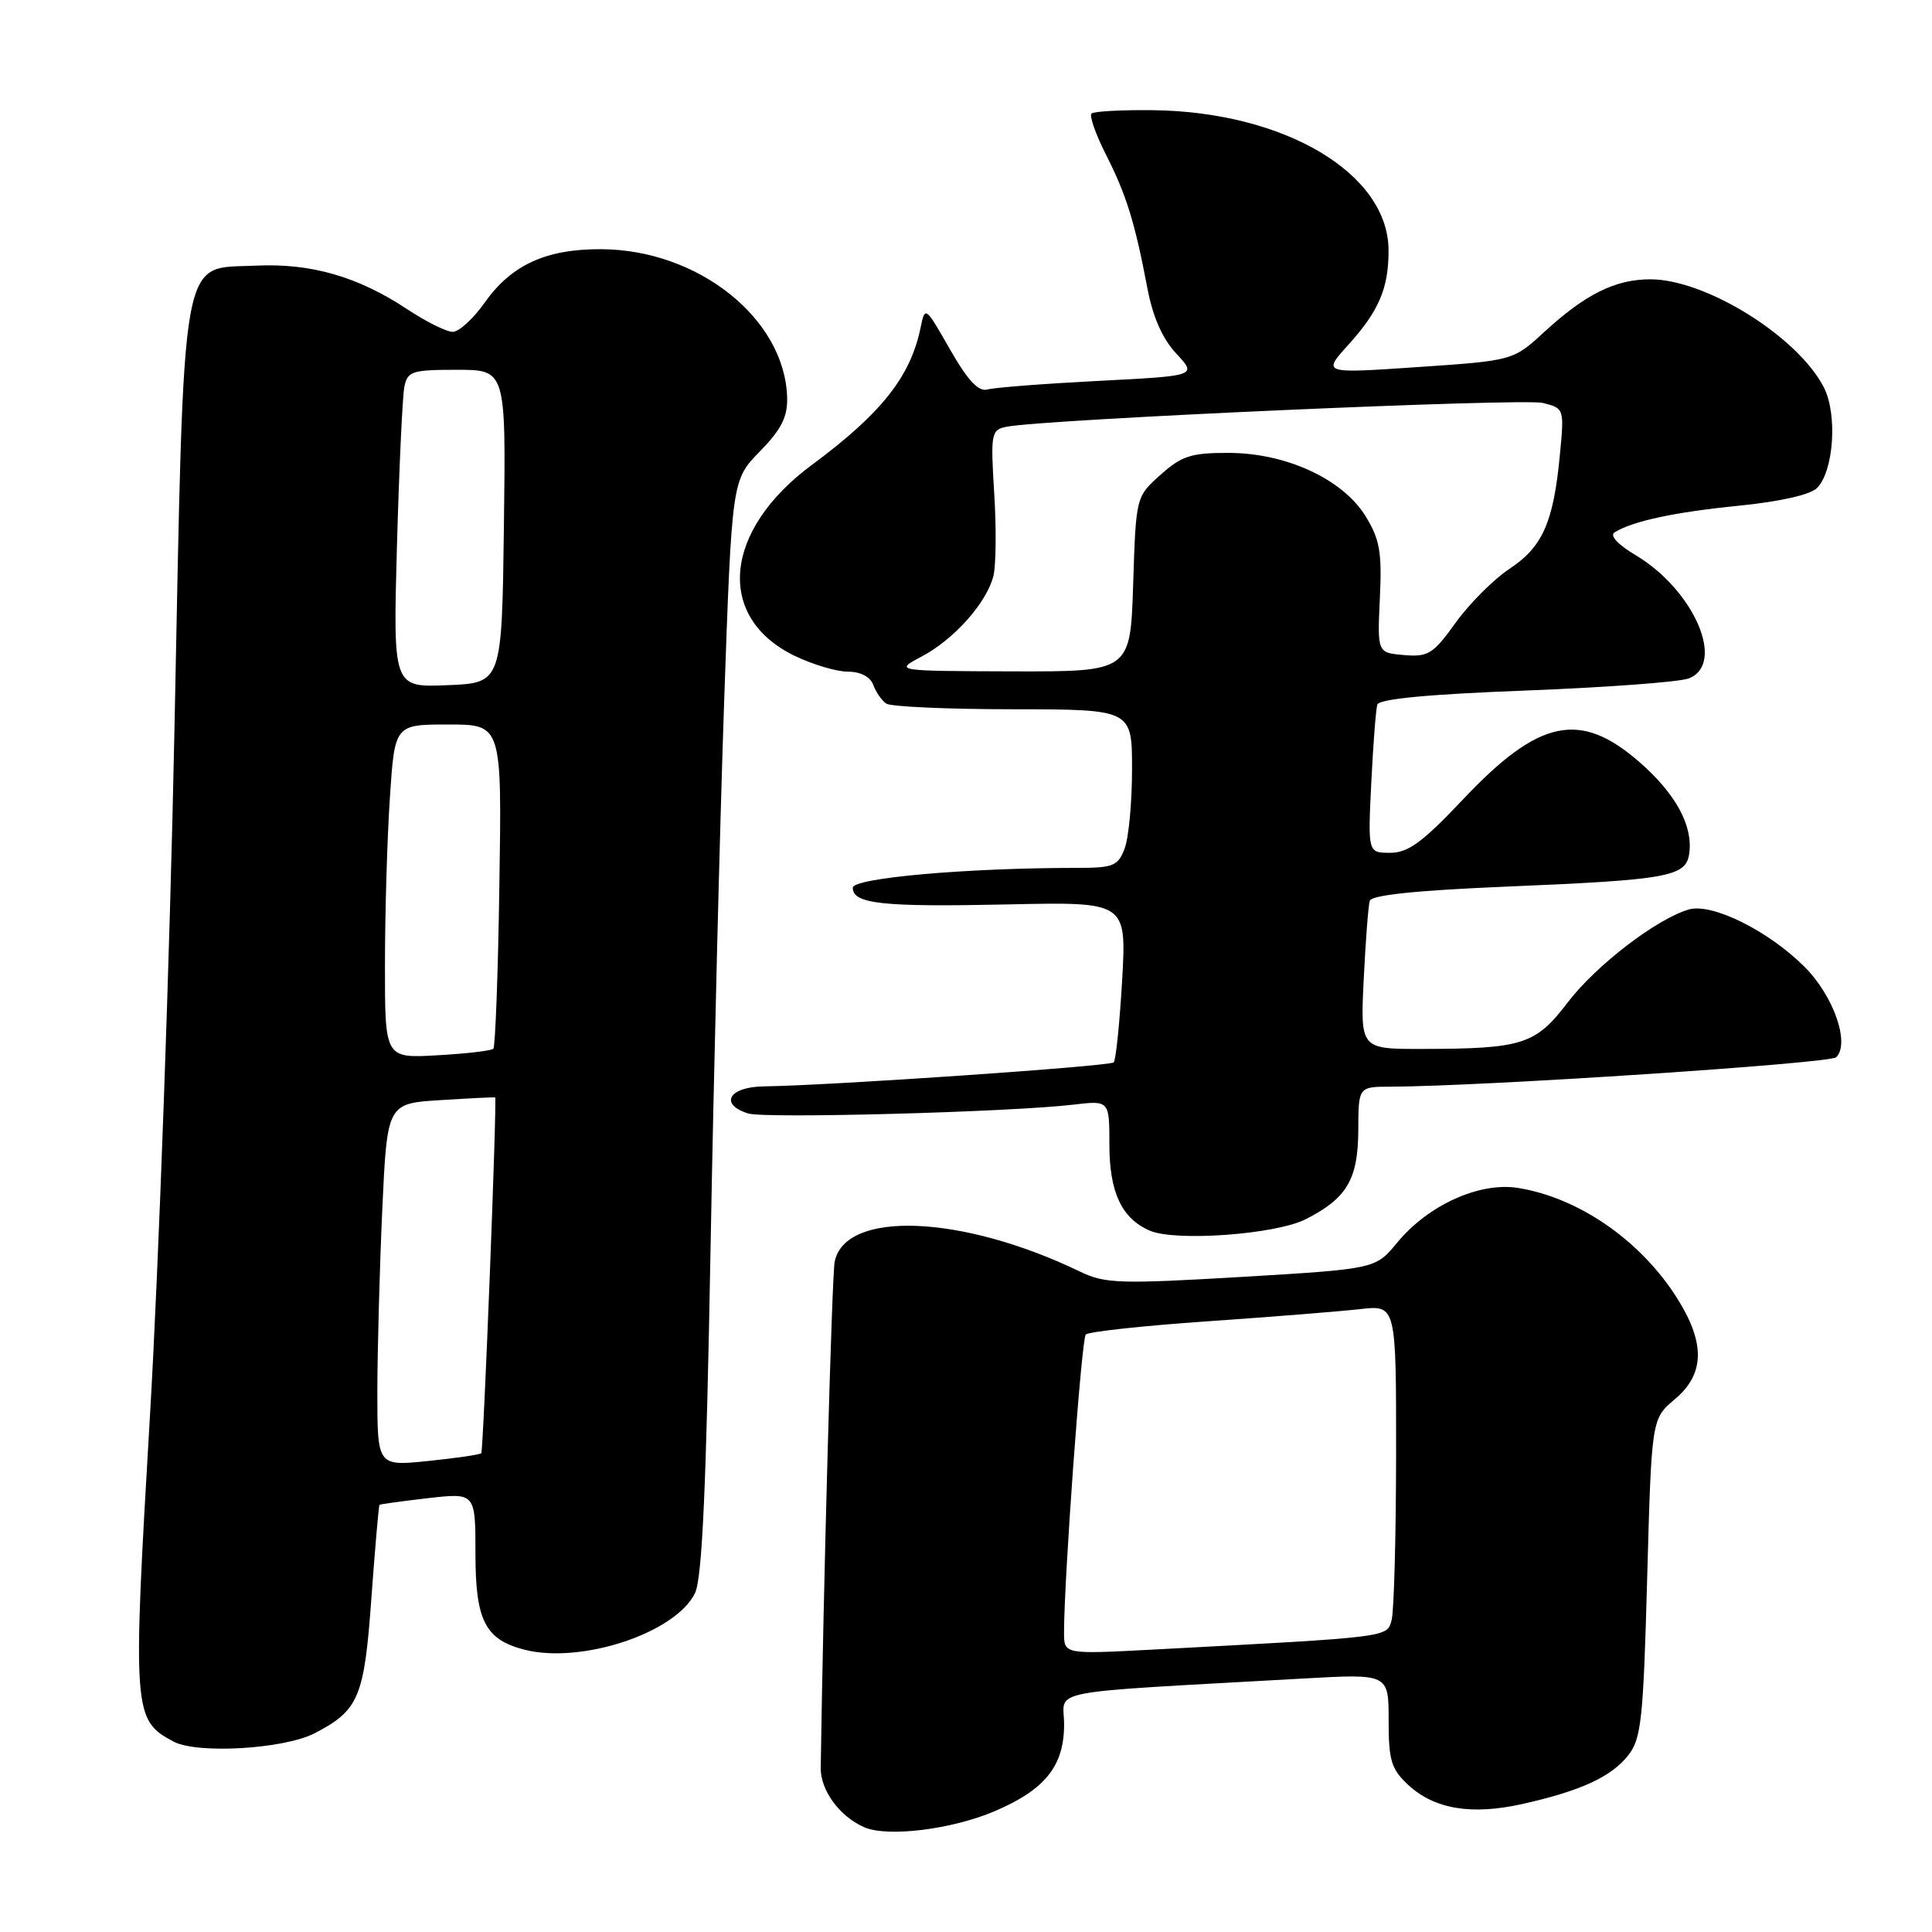 <?xml version="1.0" encoding="UTF-8" standalone="no"?>
<!DOCTYPE svg PUBLIC "-//W3C//DTD SVG 1.1//EN" "http://www.w3.org/Graphics/SVG/1.1/DTD/svg11.dtd" >
<svg xmlns="http://www.w3.org/2000/svg" xmlns:xlink="http://www.w3.org/1999/xlink" version="1.1" viewBox="0 0 256 256">
 <g >
 <path fill="currentColor"
d=" M 131.90 239.95 C 138.52 237.10 141.00 233.98 141.00 228.48 C 141.00 223.74 137.57 224.39 172.75 222.41 C 184.00 221.78 184.00 221.78 184.00 227.94 C 184.00 233.30 184.34 234.41 186.62 236.53 C 190.08 239.73 194.99 240.54 201.72 239.04 C 209.44 237.31 213.51 235.44 215.75 232.59 C 217.48 230.39 217.75 227.86 218.26 209.07 C 218.84 188.01 218.84 188.01 221.92 185.41 C 225.91 182.06 225.99 177.94 222.17 171.93 C 217.36 164.35 209.17 158.69 201.15 157.41 C 196.05 156.59 189.24 159.67 185.13 164.66 C 182.26 168.14 182.26 168.14 164.50 169.20 C 148.33 170.15 146.42 170.09 143.12 168.50 C 127.47 160.95 112.00 160.33 110.60 167.18 C 110.23 168.95 109.09 210.69 108.75 234.26 C 108.71 237.22 111.25 240.69 114.50 242.11 C 117.60 243.48 126.18 242.41 131.90 239.95 Z  M 41.68 229.67 C 47.55 226.63 48.27 224.91 49.21 211.77 C 49.70 205.06 50.18 199.50 50.29 199.40 C 50.41 199.30 53.31 198.91 56.75 198.51 C 63.00 197.80 63.00 197.80 63.00 205.90 C 63.00 214.77 64.30 217.28 69.56 218.61 C 77.09 220.49 89.50 216.37 92.08 211.12 C 93.04 209.19 93.58 197.26 94.15 165.50 C 94.58 141.85 95.39 109.25 95.95 93.05 C 96.98 63.61 96.98 63.61 100.69 59.81 C 103.55 56.88 104.37 55.24 104.30 52.67 C 104.01 42.23 92.52 33.07 79.65 33.02 C 72.34 32.99 67.77 35.09 64.22 40.10 C 62.73 42.22 60.83 43.96 60.00 43.97 C 59.17 43.98 56.48 42.64 54.00 41.00 C 47.47 36.66 41.21 34.85 33.89 35.20 C 23.78 35.68 24.43 31.95 23.12 96.50 C 22.51 126.75 21.04 167.74 19.87 187.60 C 17.55 226.99 17.62 227.90 23.00 230.77 C 26.12 232.44 37.64 231.76 41.68 229.67 Z  M 173.00 161.56 C 178.48 158.78 179.95 156.28 179.98 149.75 C 180.00 144.00 180.00 144.00 184.25 143.99 C 196.28 143.96 242.49 140.91 243.31 140.09 C 245.16 138.24 242.96 131.96 239.12 128.12 C 234.33 123.33 226.85 119.62 223.78 120.51 C 219.50 121.76 211.48 127.91 207.73 132.83 C 203.46 138.43 201.75 138.97 188.38 138.99 C 180.25 139.00 180.25 139.00 180.70 129.75 C 180.95 124.66 181.31 119.99 181.50 119.36 C 181.74 118.60 187.72 117.98 199.40 117.49 C 221.06 116.59 223.39 116.17 223.83 113.12 C 224.36 109.47 222.09 105.25 217.35 101.08 C 209.41 94.09 203.96 95.22 193.84 105.94 C 188.50 111.60 186.59 113.00 184.21 113.00 C 181.25 113.00 181.25 113.00 181.70 103.75 C 181.95 98.66 182.31 93.99 182.50 93.37 C 182.73 92.61 189.25 91.99 202.17 91.50 C 212.80 91.09 222.51 90.37 223.75 89.90 C 228.72 88.02 224.51 78.21 216.74 73.57 C 214.36 72.15 213.26 70.96 213.94 70.54 C 216.37 69.04 221.89 67.86 230.40 67.01 C 235.83 66.47 239.87 65.56 240.76 64.67 C 242.99 62.44 243.50 54.87 241.66 51.31 C 238.18 44.58 226.06 37.03 218.70 37.01 C 214.06 37.00 210.08 38.97 204.64 43.97 C 200.50 47.78 200.50 47.78 187.86 48.64 C 175.22 49.50 175.22 49.50 178.65 45.70 C 182.72 41.20 184.00 38.19 183.99 33.18 C 183.98 23.01 170.27 14.84 152.84 14.60 C 148.63 14.55 144.93 14.75 144.63 15.05 C 144.32 15.35 145.19 17.81 146.56 20.52 C 149.27 25.87 150.37 29.44 152.04 38.21 C 152.76 42.02 154.04 44.90 155.87 46.86 C 158.61 49.80 158.61 49.80 145.56 50.47 C 138.38 50.84 131.76 51.35 130.84 51.61 C 129.66 51.94 128.25 50.44 125.88 46.30 C 122.58 40.52 122.58 40.52 121.96 43.51 C 120.62 49.94 116.75 54.81 107.58 61.60 C 95.83 70.29 94.79 81.81 105.29 86.90 C 107.68 88.05 110.85 89.00 112.35 89.00 C 114.02 89.00 115.31 89.67 115.71 90.75 C 116.06 91.71 116.84 92.83 117.43 93.23 C 118.02 93.64 125.59 93.98 134.25 93.98 C 150.00 94.00 150.00 94.00 150.00 101.93 C 150.00 106.30 149.56 111.02 149.02 112.43 C 148.15 114.75 147.52 115.00 142.68 115.00 C 128.05 115.00 113.00 116.34 113.00 117.63 C 113.00 119.78 116.94 120.20 133.57 119.84 C 149.27 119.50 149.27 119.50 148.69 129.87 C 148.36 135.57 147.86 140.47 147.57 140.77 C 147.05 141.29 109.74 143.85 101.25 143.95 C 96.60 144.00 95.24 146.31 99.13 147.54 C 101.34 148.24 133.87 147.36 142.25 146.37 C 147.00 145.81 147.00 145.81 147.00 151.68 C 147.00 157.99 148.63 161.46 152.36 163.07 C 155.77 164.54 169.04 163.57 173.00 161.56 Z  M 140.99 216.35 C 140.98 209.38 143.30 177.43 143.87 176.83 C 144.22 176.46 151.47 175.67 160.00 175.08 C 168.53 174.49 177.64 173.76 180.25 173.46 C 185.00 172.93 185.00 172.93 184.99 192.72 C 184.98 203.60 184.71 213.47 184.40 214.65 C 183.77 216.98 184.42 216.90 152.75 218.58 C 141.00 219.20 141.00 219.20 140.99 216.35 Z  M 50.00 184.39 C 50.01 178.95 50.30 168.13 50.65 160.35 C 51.30 146.21 51.30 146.21 58.40 145.77 C 62.31 145.52 65.55 145.37 65.61 145.41 C 65.88 145.64 64.06 192.27 63.77 192.56 C 63.58 192.75 60.41 193.21 56.72 193.59 C 50.00 194.28 50.00 194.28 50.00 184.39 Z  M 51.01 127.86 C 51.01 121.06 51.30 111.11 51.66 105.75 C 52.30 96.00 52.30 96.00 59.40 96.00 C 66.50 96.00 66.50 96.00 66.17 117.24 C 66.00 128.92 65.63 138.70 65.37 138.96 C 65.11 139.23 61.77 139.62 57.95 139.83 C 51.00 140.23 51.00 140.23 51.01 127.86 Z  M 52.60 72.29 C 52.89 61.96 53.33 52.49 53.58 51.25 C 54.00 49.19 54.60 49.00 60.54 49.00 C 67.04 49.00 67.04 49.00 66.77 69.75 C 66.50 90.50 66.50 90.50 59.29 90.79 C 52.08 91.09 52.08 91.09 52.60 72.29 Z  M 122.13 86.99 C 126.41 84.73 130.74 79.87 131.63 76.32 C 131.98 74.93 132.03 70.01 131.74 65.39 C 131.25 57.40 131.33 56.96 133.36 56.55 C 138.25 55.56 201.81 52.74 204.43 53.39 C 207.27 54.10 207.28 54.14 206.69 60.30 C 205.84 69.22 204.40 72.47 200.03 75.36 C 197.92 76.76 194.71 79.97 192.89 82.50 C 189.91 86.65 189.25 87.07 186.05 86.80 C 182.50 86.50 182.50 86.50 182.84 79.26 C 183.13 73.14 182.83 71.47 180.94 68.39 C 177.89 63.47 170.42 60.02 162.77 60.01 C 157.84 60.00 156.57 60.41 153.78 62.91 C 150.52 65.82 150.52 65.82 150.15 77.41 C 149.78 89.00 149.78 89.00 134.14 88.96 C 118.50 88.91 118.50 88.91 122.13 86.99 Z "/>
</g>
</svg>